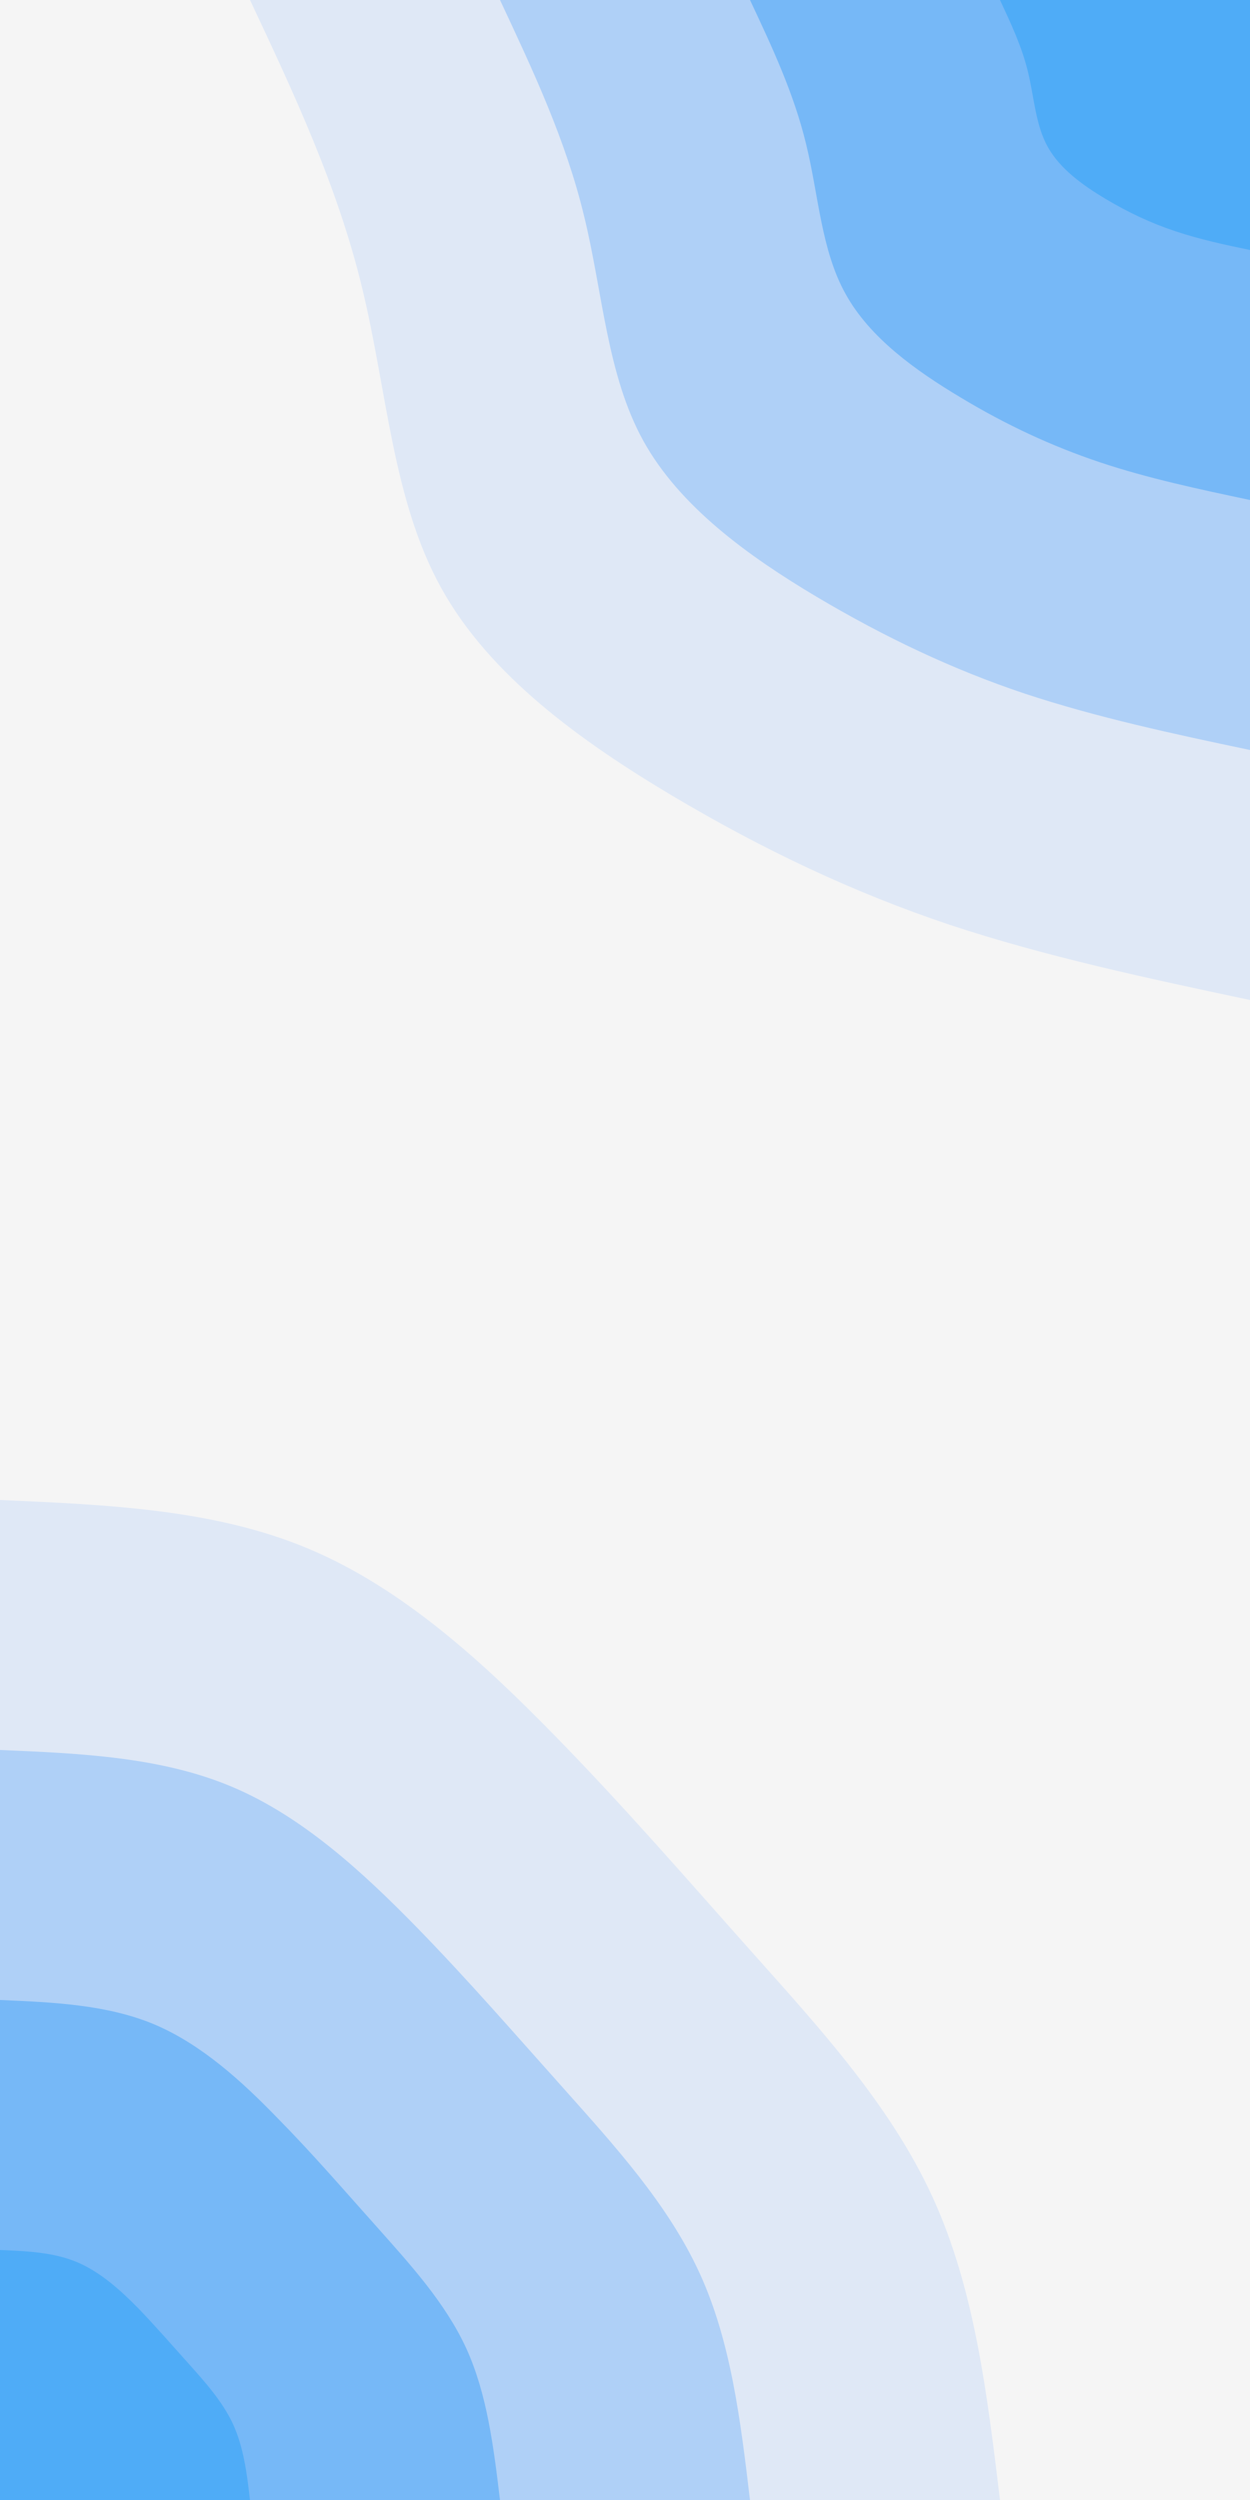 <svg id="visual" viewBox="0 0 450 900" width="450" height="900" xmlns="http://www.w3.org/2000/svg" xmlns:xlink="http://www.w3.org/1999/xlink" version="1.1"><rect x="0" y="0" width="450" height="900" fill="#f5f5f5"></rect><defs><linearGradient id="grad1_0" x1="0%" y1="0%" x2="100%" y2="100%"><stop offset="30%" stop-color="#4facf7" stop-opacity="1"></stop><stop offset="70%" stop-color="#4facf7" stop-opacity="1"></stop></linearGradient></defs><defs><linearGradient id="grad1_1" x1="0%" y1="0%" x2="100%" y2="100%"><stop offset="30%" stop-color="#4facf7" stop-opacity="1"></stop><stop offset="70%" stop-color="#94c4f7" stop-opacity="1"></stop></linearGradient></defs><defs><linearGradient id="grad1_2" x1="0%" y1="0%" x2="100%" y2="100%"><stop offset="30%" stop-color="#c7dcf6" stop-opacity="1"></stop><stop offset="70%" stop-color="#94c4f7" stop-opacity="1"></stop></linearGradient></defs><defs><linearGradient id="grad1_3" x1="0%" y1="0%" x2="100%" y2="100%"><stop offset="30%" stop-color="#c7dcf6" stop-opacity="1"></stop><stop offset="70%" stop-color="#f5f5f5" stop-opacity="1"></stop></linearGradient></defs><defs><linearGradient id="grad2_0" x1="0%" y1="0%" x2="100%" y2="100%"><stop offset="30%" stop-color="#4facf7" stop-opacity="1"></stop><stop offset="70%" stop-color="#4facf7" stop-opacity="1"></stop></linearGradient></defs><defs><linearGradient id="grad2_1" x1="0%" y1="0%" x2="100%" y2="100%"><stop offset="30%" stop-color="#94c4f7" stop-opacity="1"></stop><stop offset="70%" stop-color="#4facf7" stop-opacity="1"></stop></linearGradient></defs><defs><linearGradient id="grad2_2" x1="0%" y1="0%" x2="100%" y2="100%"><stop offset="30%" stop-color="#94c4f7" stop-opacity="1"></stop><stop offset="70%" stop-color="#c7dcf6" stop-opacity="1"></stop></linearGradient></defs><defs><linearGradient id="grad2_3" x1="0%" y1="0%" x2="100%" y2="100%"><stop offset="30%" stop-color="#f5f5f5" stop-opacity="1"></stop><stop offset="70%" stop-color="#c7dcf6" stop-opacity="1"></stop></linearGradient></defs><g transform="translate(450, 0)"><path d="M0 360C-36.8 352.2 -73.5 344.4 -108.2 332.9C-142.8 321.3 -175.3 305.9 -208.1 286.4C-240.8 266.9 -273.8 243.2 -291.2 211.6C-308.7 180 -310.7 140.4 -319.6 103.8C-328.4 67.2 -344.2 33.6 -360 0L0 0Z" fill="#dfe8f6"></path><path d="M0 270C-27.6 264.2 -55.1 258.3 -81.1 249.7C-107.1 241 -131.5 229.4 -156.1 214.8C-180.6 200.2 -205.3 182.4 -218.4 158.7C-231.5 135 -233 105.3 -239.7 77.9C-246.3 50.4 -258.2 25.2 -270 0L0 0Z" fill="#afd0f7"></path><path d="M0 180C-18.4 176.1 -36.8 172.2 -54.1 166.4C-71.4 160.6 -87.7 153 -104 143.2C-120.4 133.4 -136.9 121.6 -145.6 105.8C-154.4 90 -155.3 70.2 -159.8 51.9C-164.2 33.6 -172.1 16.8 -180 0L0 0Z" fill="#76b8f7"></path><path d="M0 90C-9.2 88.1 -18.4 86.1 -27 83.2C-35.7 80.3 -43.8 76.5 -52 71.6C-60.2 66.7 -68.4 60.8 -72.8 52.9C-77.2 45 -77.7 35.1 -79.9 26C-82.1 16.8 -86.1 8.4 -90 0L0 0Z" fill="#4facf7"></path></g><g transform="translate(0, 900)"><path d="M0 -360C38.7 -358.3 77.3 -356.7 111.2 -342.4C145.2 -328.1 174.3 -301.2 199.8 -275.1C225.4 -248.9 247.2 -223.6 271 -196.9C294.8 -170.2 320.6 -142.1 335.7 -109.1C350.9 -76 355.4 -38 360 0L0 0Z" fill="#dfe8f6"></path><path d="M0 -270C29 -268.8 58 -267.5 83.4 -256.8C108.9 -246.1 130.7 -225.9 149.9 -206.3C169 -186.7 185.4 -167.7 203.3 -147.7C221.1 -127.7 240.4 -106.6 251.8 -81.8C263.2 -57 266.6 -28.5 270 0L0 0Z" fill="#afd0f7"></path><path d="M0 -180C19.3 -179.2 38.7 -178.3 55.6 -171.2C72.6 -164 87.2 -150.6 99.9 -137.5C112.7 -124.5 123.6 -111.8 135.5 -98.5C147.4 -85.1 160.3 -71.1 167.9 -54.5C175.4 -38 177.7 -19 180 0L0 0Z" fill="#76b8f7"></path><path d="M0 -90C9.7 -89.6 19.3 -89.2 27.8 -85.6C36.3 -82 43.6 -75.3 50 -68.8C56.3 -62.2 61.8 -55.9 67.8 -49.2C73.7 -42.6 80.1 -35.5 83.9 -27.3C87.7 -19 88.9 -9.5 90 0L0 0Z" fill="#4facf7"></path></g></svg>